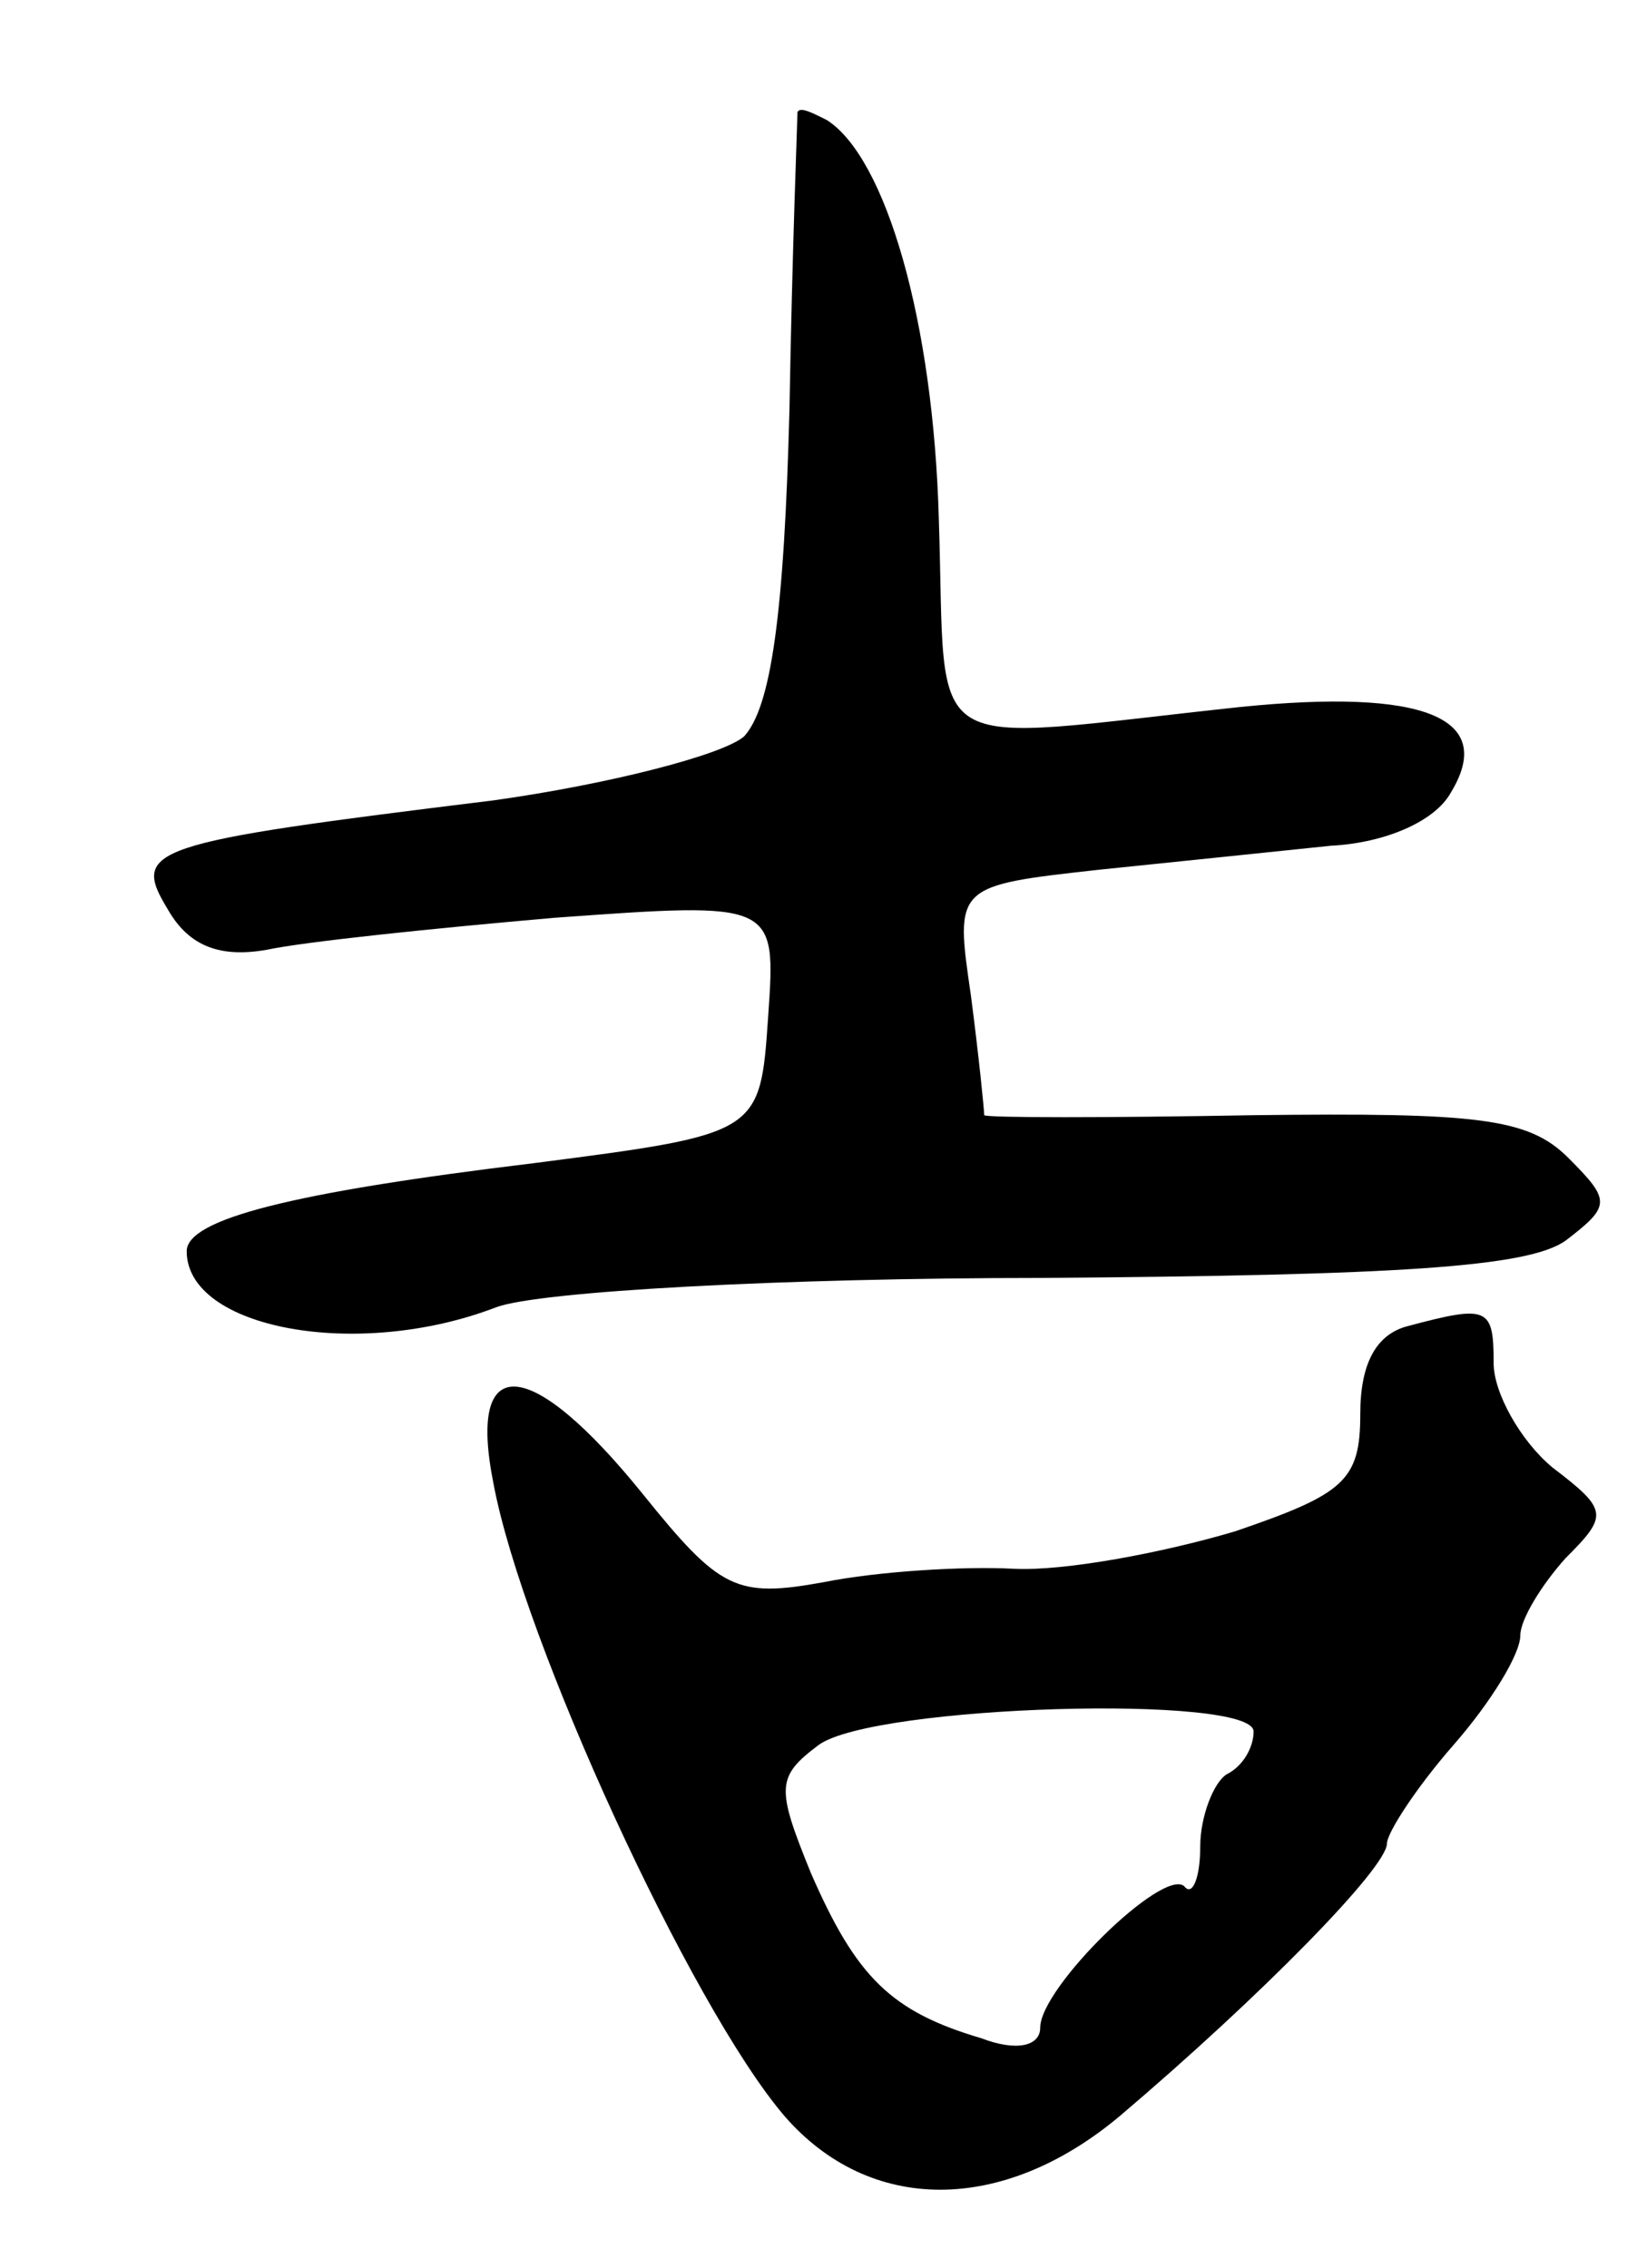 <svg version="1.0" xmlns="http://www.w3.org/2000/svg"
 width="61pt" height="85pt" viewBox="0 0 61 85"
 preserveAspectRatio="xMidYMid meet">
<g transform="translate(0,85) scale(0.1,-0.1)"
fill="#000000" stroke="none">
<path d="M299 808 c0 -2 -2 -52 -3 -111 -2 -78 -7 -112 -17 -123 -8 -7 -51
-18 -94 -24 -130 -16 -136 -18 -122 -41 8 -14 20 -18 37 -15 14 3 62 8 108 12
83 6 83 6 80 -37 -3 -44 -3 -44 -88 -55 -91 -11 -130 -21 -130 -33 0 -29 64
-41 116 -21 16 6 107 11 205 11 133 1 182 4 196 14 17 13 17 15 1 31 -15 15
-34 17 -118 16 -55 -1 -100 -1 -101 0 0 2 -2 22 -5 45 -6 41 -6 41 48 47 29 3
68 7 87 9 20 1 39 9 45 20 17 28 -10 39 -79 32 -122 -13 -110 -21 -113 70 -2
75 -20 136 -42 150 -6 3 -10 5 -11 3z"/>
<path d="M528 353 c-12 -3 -18 -14 -18 -33 0 -25 -6 -30 -47 -44 -27 -8 -64
-15 -83 -14 -19 1 -51 -1 -71 -5 -33 -6 -39 -3 -68 33 -42 52 -66 54 -56 4 11
-59 74 -196 109 -237 32 -37 82 -37 126 0 53 45 100 93 100 102 0 4 11 21 25
37 14 16 25 34 25 41 0 6 8 19 17 29 16 16 16 18 -5 34 -12 10 -22 28 -22 39
0 21 -2 22 -32 14z m-58 -152 c0 -6 -4 -13 -10 -16 -5 -3 -10 -16 -10 -27 0
-12 -3 -19 -6 -15 -8 7 -54 -38 -54 -53 0 -7 -9 -9 -22 -4 -34 10 -47 23 -64
62 -13 32 -13 36 3 48 21 15 163 19 163 5z"/>
</g>
</svg>
